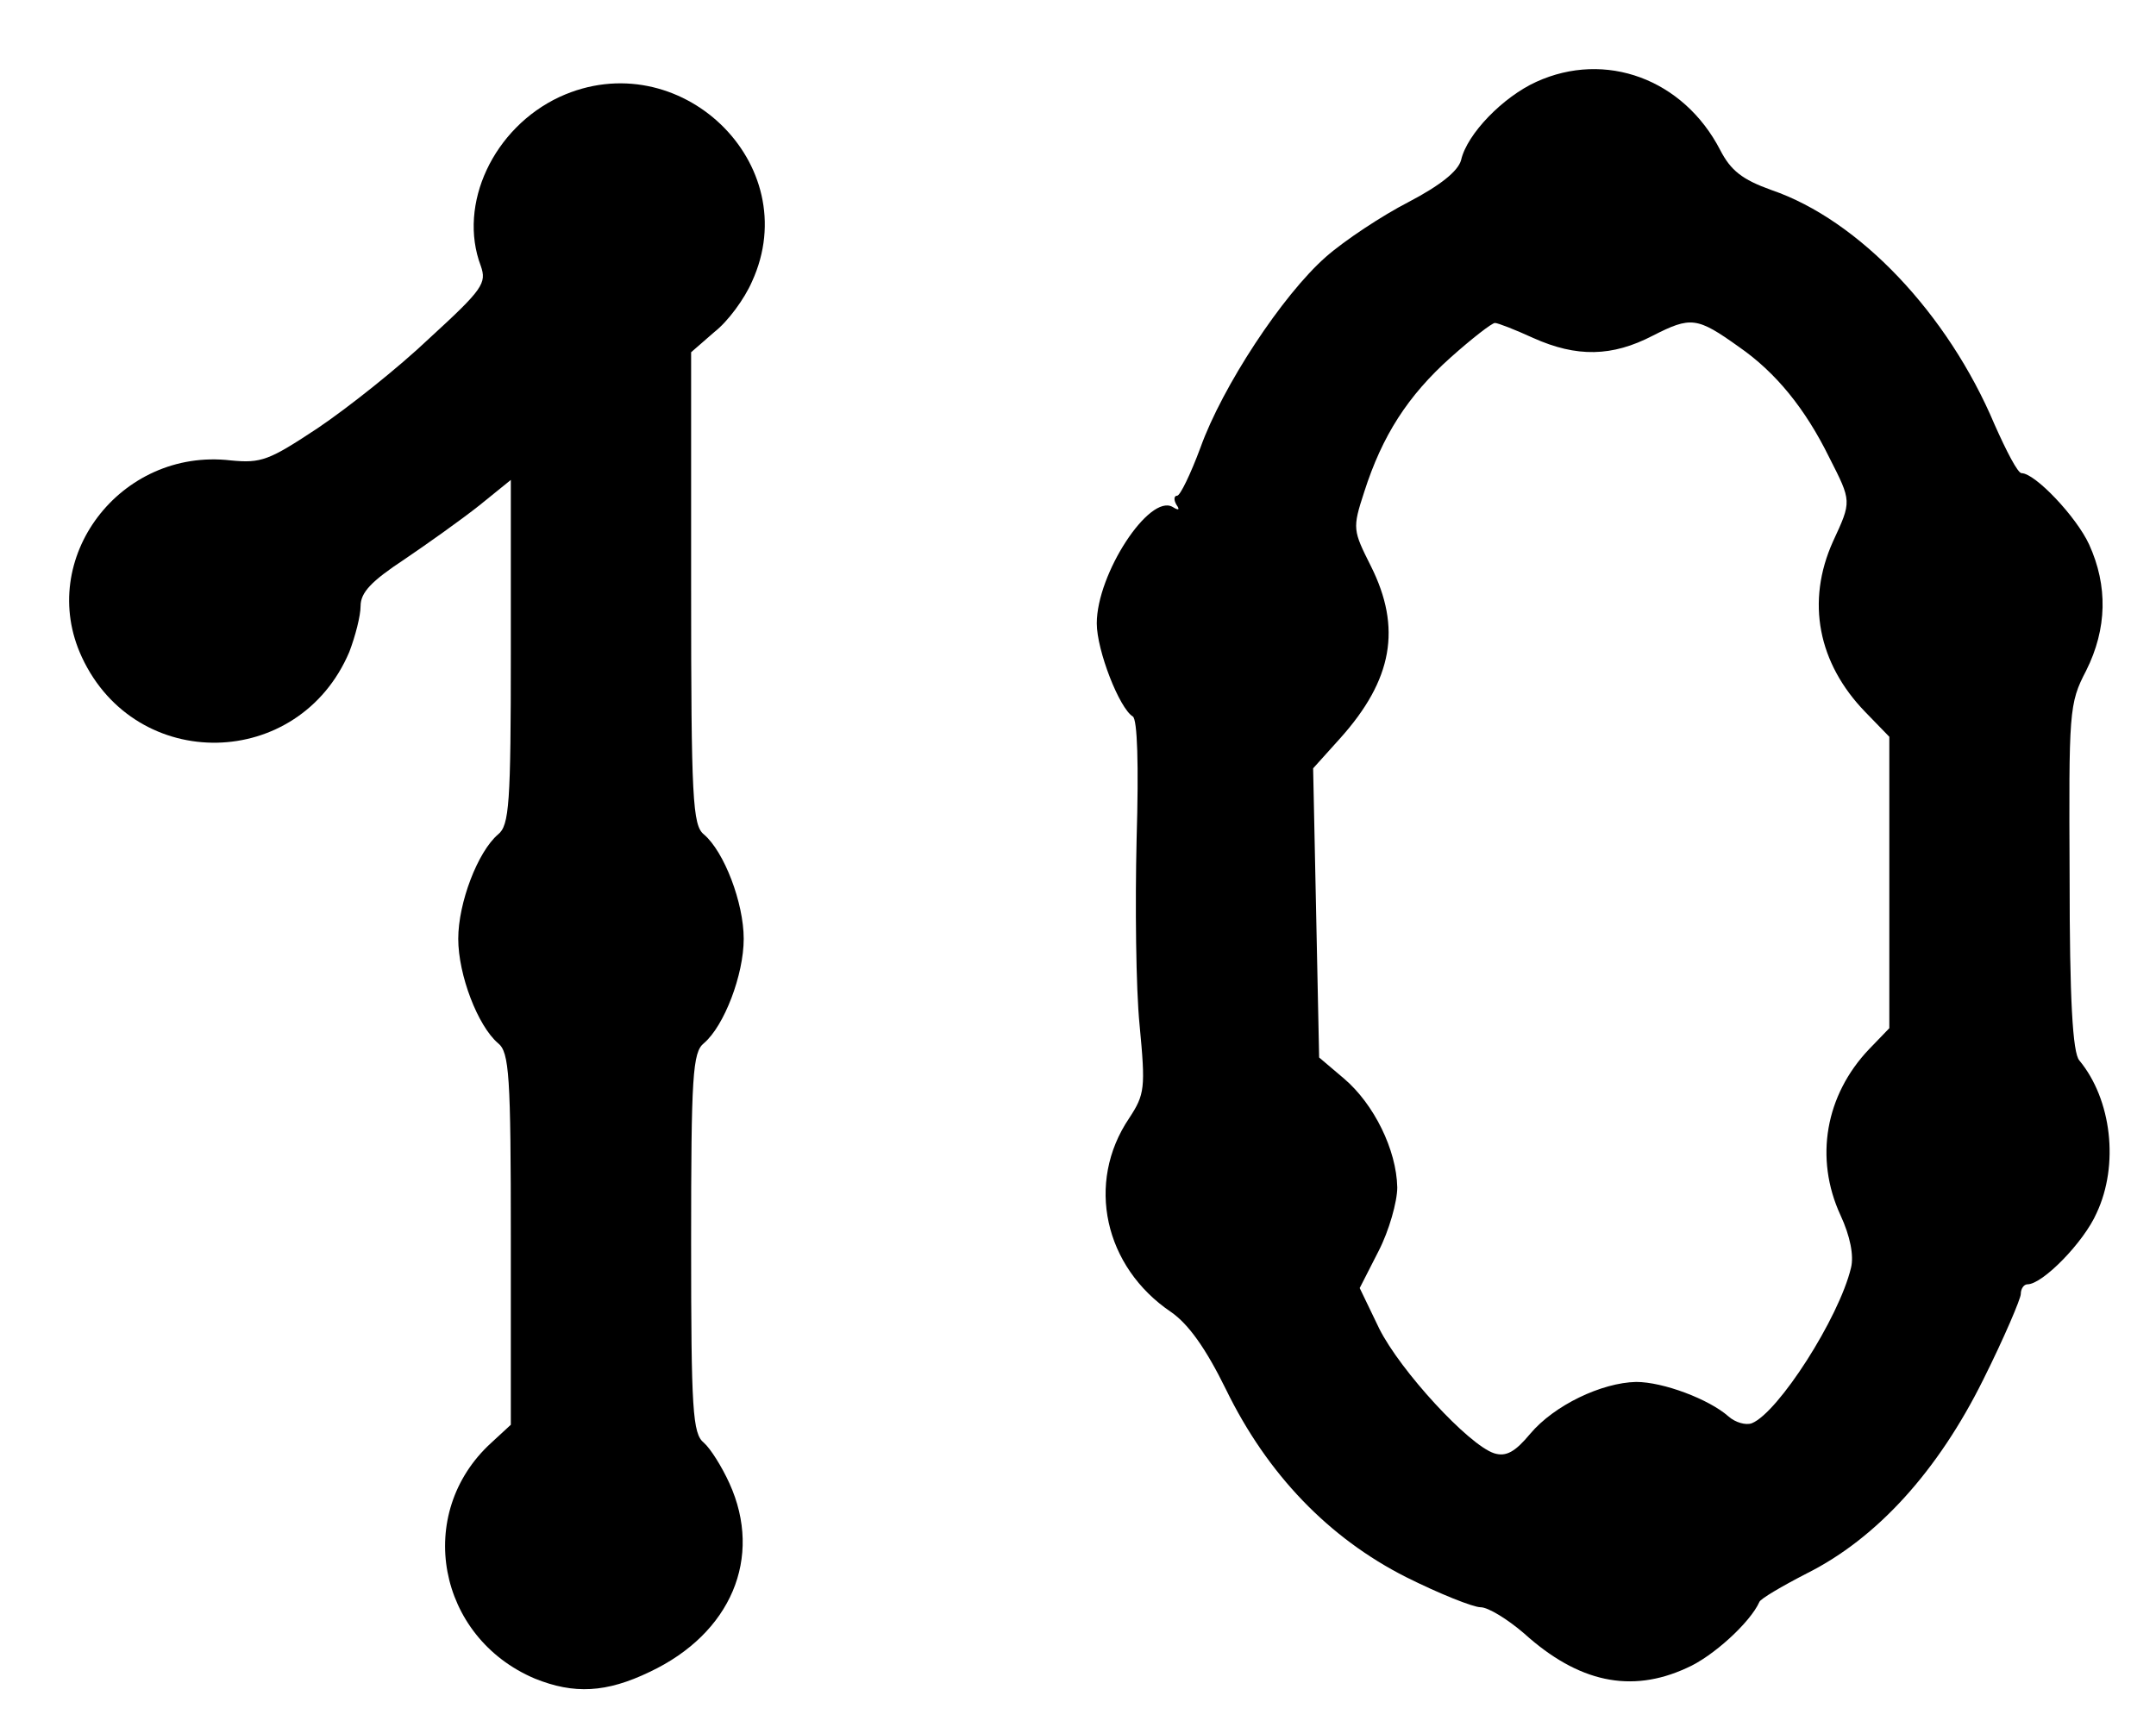 <?xml version="1.0" standalone="no"?>
<!DOCTYPE svg PUBLIC "-//W3C//DTD SVG 20010904//EN"
 "http://www.w3.org/TR/2001/REC-SVG-20010904/DTD/svg10.dtd">
<svg version="1.0" xmlns="http://www.w3.org/2000/svg"
 width="287pt" height="230pt" viewBox="0 0 287 230"
 preserveAspectRatio="xMidYMid meet">
<g transform="translate(0,230) scale(0.1,-0.1)"
fill="#000000" stroke="none">
<path d="M2045 2191 c-44 -20 -92 -69 -100 -104 -4 -15 -28 -34 -70 -56 -35
-18 -85 -51 -110 -73 -58 -51 -138 -173 -167 -254 -13 -35 -27 -64 -31 -64 -4
0 -5 -5 -1 -12 5 -7 3 -8 -5 -3 -31 18 -101 -89 -101 -155 0 -36 30 -113 48
-124 6 -4 8 -63 5 -164 -2 -86 -1 -197 4 -247 8 -84 7 -92 -14 -124 -58 -86
-33 -198 56 -258 23 -16 46 -48 73 -103 55 -113 137 -198 240 -250 44 -22 89
-40 99 -40 10 0 36 -16 58 -35 72 -65 142 -80 216 -46 35 15 85 61 97 88 1 4
30 21 63 38 94 47 175 137 235 258 28 56 50 108 50 114 0 7 4 13 9 13 20 0 75
56 92 95 30 64 20 151 -23 203 -9 10 -13 82 -13 244 -1 221 -1 231 22 275 28
56 29 113 4 168 -17 37 -72 95 -90 95 -5 0 -20 29 -36 65 -62 147 -180 272
-297 312 -39 14 -54 26 -68 53 -49 95 -153 133 -245 91z m270 -353 c49 -34 88
-82 120 -147 30 -59 30 -58 5 -112 -36 -80 -20 -162 43 -227 l32 -33 0 -194 0
-194 -27 -28 c-58 -61 -73 -145 -38 -221 13 -28 18 -54 14 -70 -16 -67 -97
-193 -132 -207 -8 -3 -22 1 -31 9 -26 23 -87 46 -123 46 -46 -1 -109 -31 -141
-69 -20 -24 -32 -31 -48 -26 -34 11 -125 110 -153 166 l-26 54 25 49 c14 27
25 66 25 85 -1 50 -31 111 -71 145 l-33 28 -4 193 -4 192 36 40 c70 78 82 147
41 229 -24 48 -25 50 -9 99 24 75 58 128 115 179 28 25 55 46 59 46 4 0 27 -9
51 -20 58 -26 105 -25 159 3 51 26 59 25 115 -15z"/>
<path d="M745 2171 c-88 -41 -136 -143 -105 -225 8 -23 3 -31 -68 -96 -42 -40
-109 -93 -149 -120 -65 -43 -75 -47 -116 -43 -147 17 -259 -131 -198 -262 72
-155 289 -151 356 7 8 21 15 48 15 61 0 18 14 33 58 62 31 21 76 53 100 72
l42 34 0 -229 c0 -202 -2 -231 -17 -243 -27 -23 -53 -91 -53 -139 0 -48 26
-116 53 -139 15 -12 17 -43 17 -260 l0 -248 -26 -24 c-103 -94 -72 -259 58
-314 52 -21 95 -19 153 9 108 51 151 152 106 251 -10 22 -25 46 -34 54 -15 12
-17 43 -17 266 0 223 2 254 17 266 27 23 53 91 53 139 0 48 -26 116 -53 139
-15 12 -17 47 -17 328 l0 314 31 27 c18 14 40 44 50 67 72 157 -97 319 -256
246z"/>
</g>
</svg>
